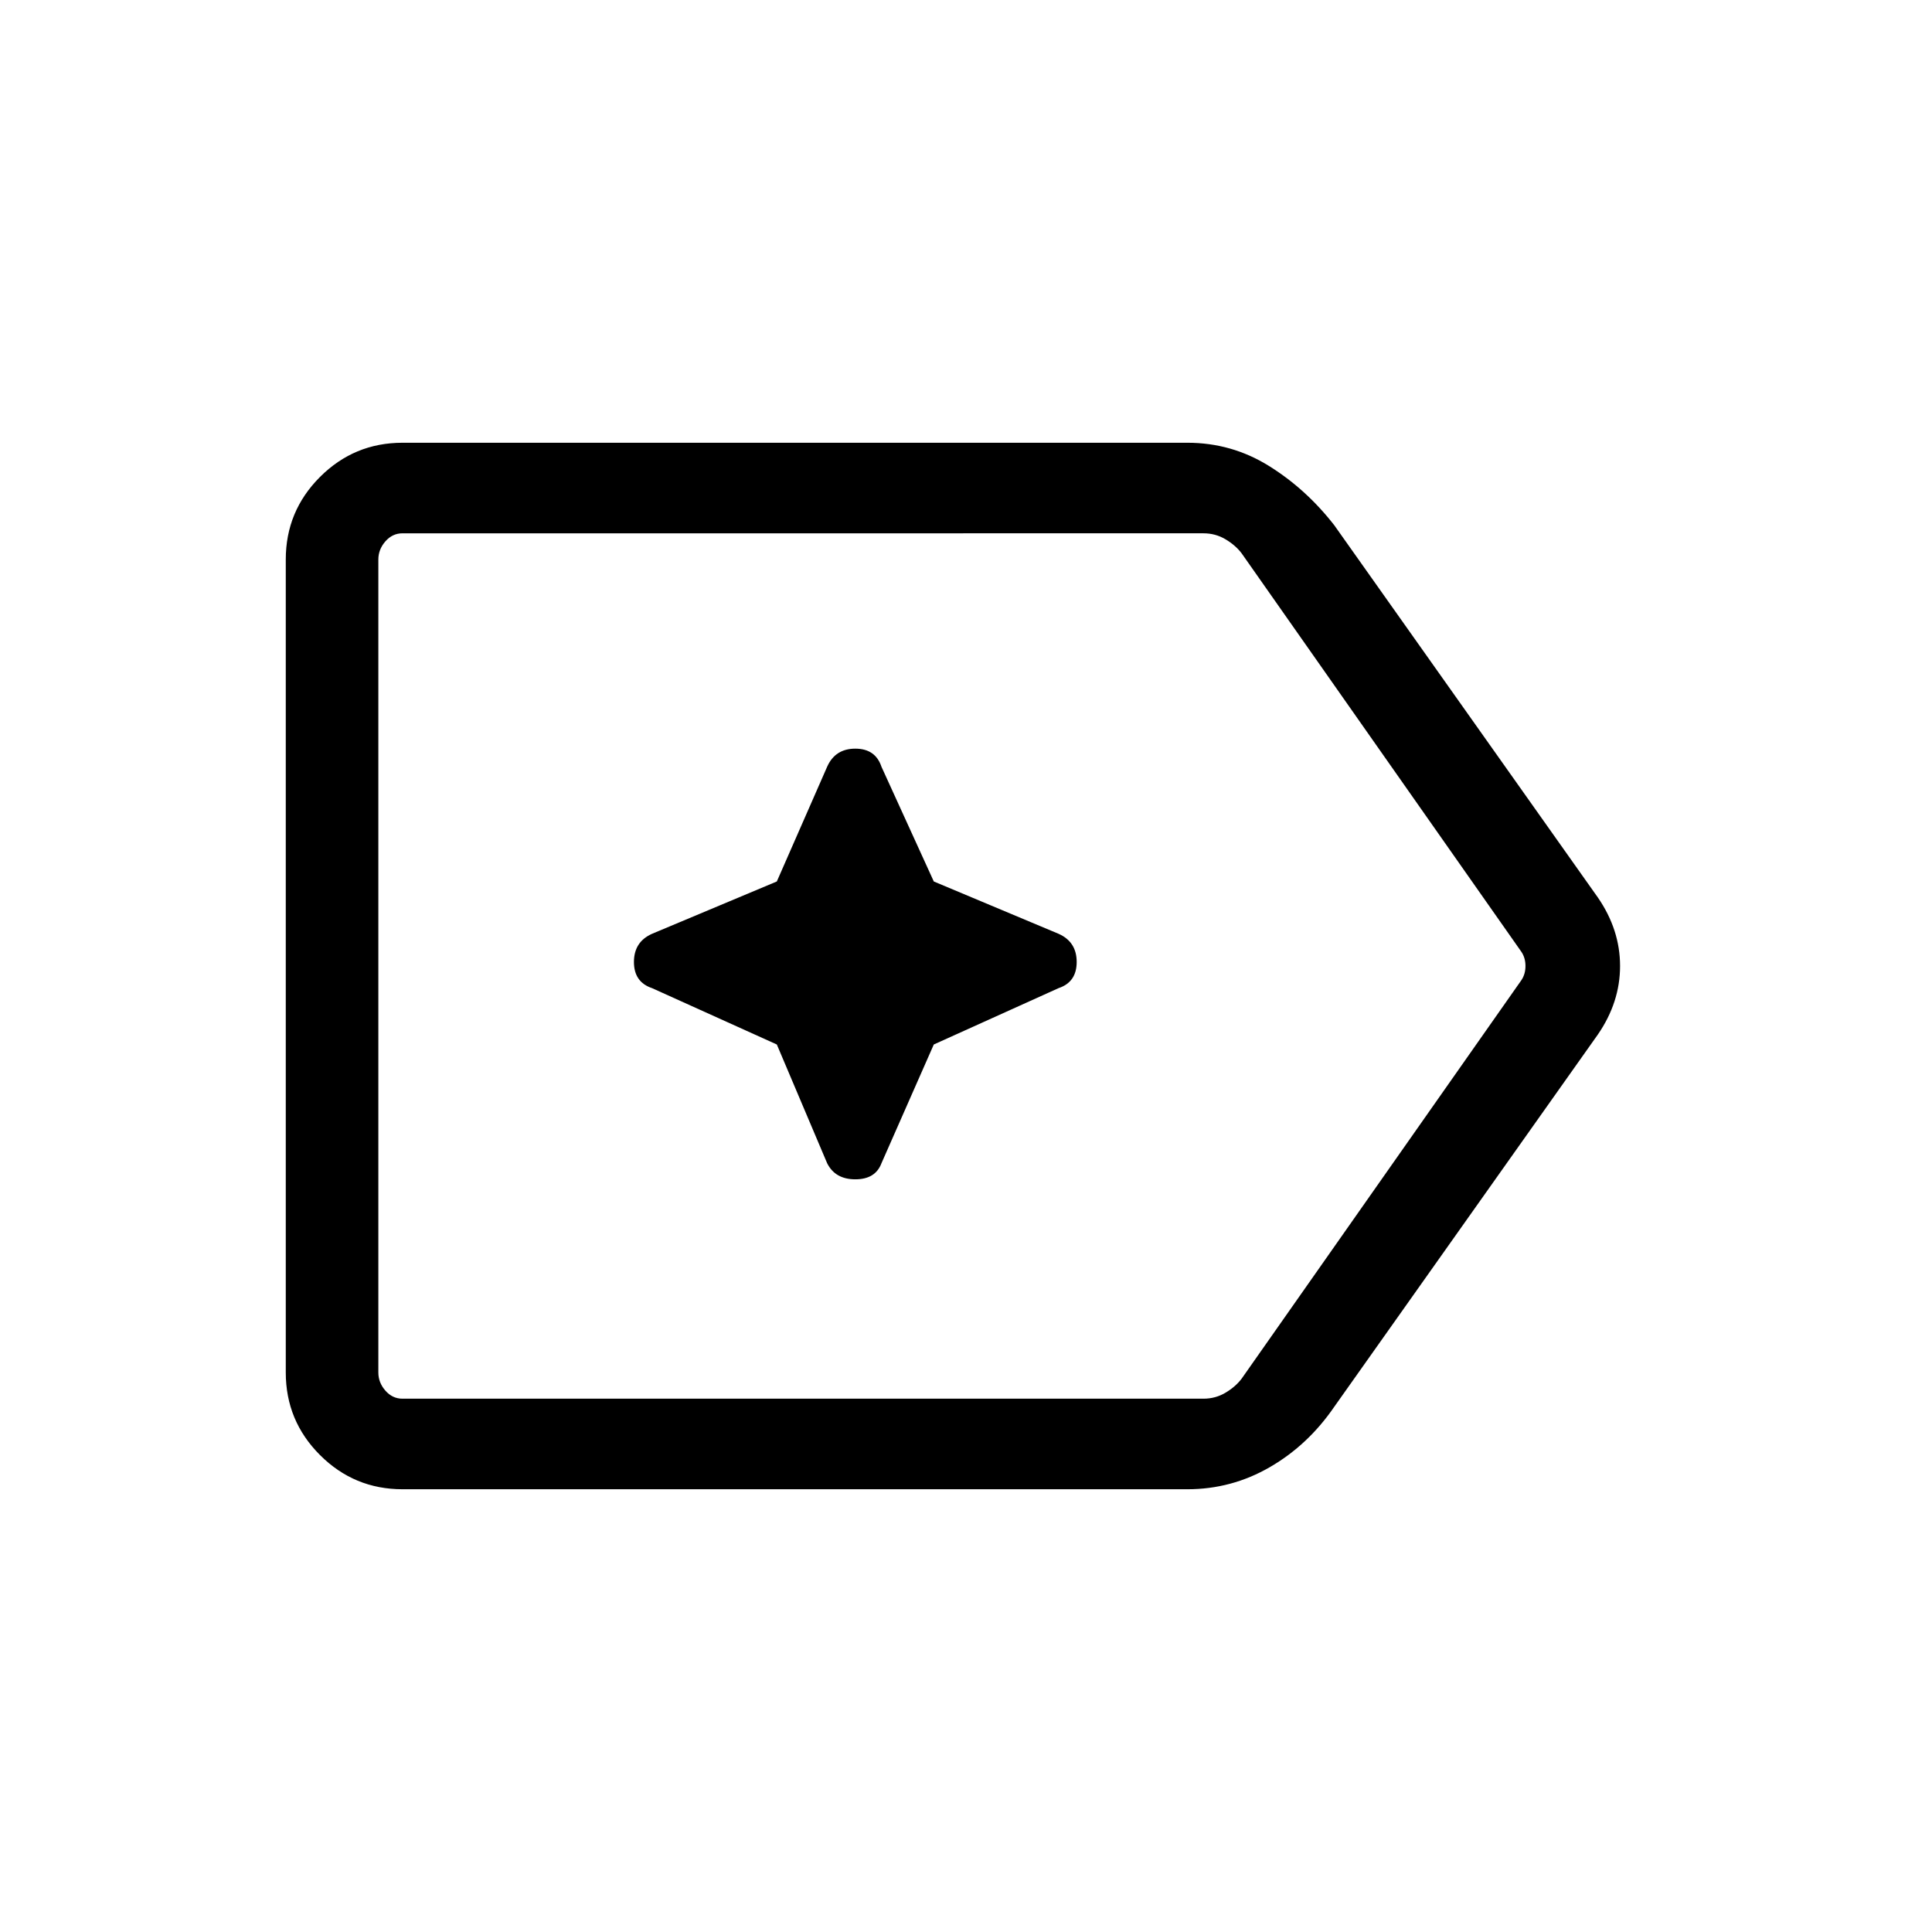 <svg xmlns="http://www.w3.org/2000/svg" width="48" height="48" viewBox="0 0 48 48"><path d="M10 37q-1.2 0-2.05-.85-.85-.85-.85-2.05V13.9q0-1.2.85-2.05Q8.8 11 10 11h19.5q1.1 0 2.025.575.925.575 1.625 1.475l6.55 9.25q.55.8.55 1.7 0 .9-.55 1.7l-6.55 9.25q-.65.95-1.6 1.5-.95.55-2.05.55Zm0-2.25h19.9q.3 0 .55-.15.25-.15.4-.35l6.95-9.9q.1-.15.1-.35 0-.2-.1-.35l-6.95-9.9q-.15-.2-.4-.35-.25-.15-.55-.15H10q-.25 0-.425.2t-.175.45v20.2q0 .25.175.45t.425.2ZM9.4 24v10.75-21.5.5Zm9.9 1.95 1.25 2.95q.2.4.7.4.5 0 .65-.4l1.3-2.95 3.1-1.4q.45-.15.45-.65t-.45-.7l-3.1-1.3-1.3-2.85q-.15-.45-.65-.45t-.7.45L19.3 21.9l-3.1 1.3q-.45.2-.45.7 0 .5.45.65Z"/></svg>